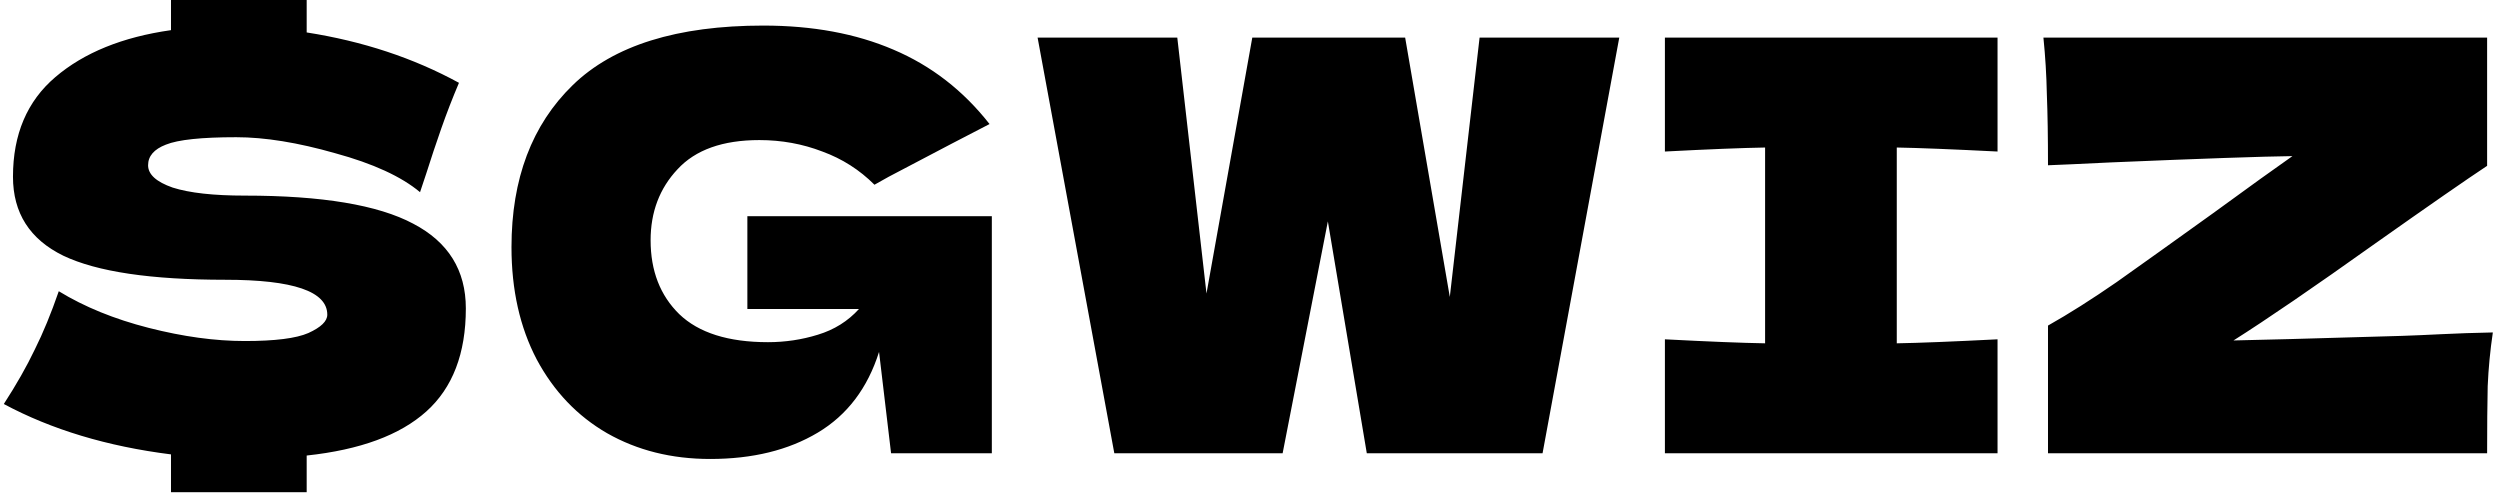 <svg width="131" height="26" viewBox="0 0 131 26" fill="none" xmlns="http://www.w3.org/2000/svg">
<path d="M24.41 16.16C24.41 18.52 23.72 20.32 22.34 21.56C20.96 22.8 18.87 23.57 16.07 23.87V25.79H8.96V23.81C5.62 23.39 2.7 22.51 0.2 21.17C0.86 20.15 1.4 19.2 1.82 18.32C2.26 17.44 2.68 16.42 3.08 15.26C4.42 16.08 5.99 16.72 7.79 17.18C9.59 17.64 11.27 17.87 12.83 17.87C14.41 17.87 15.52 17.73 16.16 17.45C16.82 17.15 17.15 16.83 17.15 16.49C17.15 15.27 15.37 14.66 11.81 14.66C7.91 14.66 5.08 14.24 3.32 13.4C1.56 12.54 0.68 11.16 0.68 9.26C0.68 7.04 1.42 5.3 2.9 4.04C4.4 2.76 6.42 1.94 8.96 1.58V-0.01H16.07V1.7C19.01 2.16 21.67 3.04 24.05 4.34C23.71 5.14 23.4 5.94 23.12 6.74C22.84 7.54 22.58 8.32 22.34 9.08L22.01 10.07C21.03 9.25 19.55 8.57 17.57 8.03C15.61 7.47 13.88 7.19 12.38 7.19C10.56 7.19 9.33 7.32 8.69 7.58C8.07 7.82 7.76 8.18 7.76 8.66C7.76 9.14 8.19 9.53 9.05 9.83C9.93 10.11 11.19 10.25 12.83 10.25C16.87 10.25 19.81 10.74 21.65 11.72C23.49 12.68 24.41 14.16 24.41 16.16ZM39.162 11.33H51.972V23.75H46.692L46.062 18.44C45.462 20.34 44.392 21.75 42.852 22.67C41.312 23.59 39.432 24.05 37.212 24.05C35.192 24.05 33.392 23.6 31.812 22.7C30.252 21.8 29.022 20.51 28.122 18.83C27.242 17.15 26.802 15.19 26.802 12.95C26.802 9.37 27.872 6.54 30.012 4.46C32.152 2.38 35.482 1.34 40.002 1.34C42.582 1.34 44.852 1.76 46.812 2.6C48.792 3.44 50.472 4.74 51.852 6.5C50.952 6.96 49.192 7.88 46.572 9.26L45.822 9.68C45.042 8.9 44.132 8.32 43.092 7.94C42.052 7.54 40.952 7.34 39.792 7.34C37.872 7.34 36.442 7.85 35.502 8.87C34.562 9.87 34.092 11.11 34.092 12.59C34.092 14.19 34.592 15.48 35.592 16.46C36.612 17.44 38.162 17.93 40.242 17.93C41.142 17.93 42.012 17.8 42.852 17.54C43.712 17.28 44.432 16.83 45.012 16.19H39.162V11.33ZM75.97 15.56L77.53 1.97H84.85L80.83 23.75H71.62L69.58 11.6L67.21 23.75H58.39L54.37 1.97H61.69L63.22 15.38L65.62 1.97H73.63L75.97 15.56ZM104.671 7.94C102.291 7.82 100.531 7.75 99.391 7.73V17.99C100.551 17.97 102.311 17.9 104.671 17.78V23.75H87.241V17.78C89.541 17.9 91.291 17.97 92.491 17.99V7.73C91.291 7.75 89.541 7.82 87.241 7.94V1.97H104.671V7.94ZM117.035 17.84C118.175 17.82 121.115 17.74 125.855 17.6C126.455 17.58 127.155 17.55 127.955 17.51C128.755 17.47 129.645 17.44 130.625 17.42C130.485 18.36 130.395 19.3 130.355 20.24C130.335 21.18 130.325 22.35 130.325 23.75H107.315V17.06C108.415 16.44 109.615 15.68 110.915 14.78C112.215 13.86 113.895 12.66 115.955 11.18C117.875 9.78 119.265 8.78 120.125 8.18C118.545 8.2 115.375 8.31 110.615 8.51C108.975 8.59 107.875 8.64 107.315 8.66C107.315 7.18 107.295 5.94 107.255 4.94C107.235 3.94 107.175 2.95 107.075 1.97H130.325V8.69C129.265 9.39 127.305 10.75 124.445 12.77C121.245 15.05 118.775 16.74 117.035 17.84Z" fill="black"/>
</svg>
